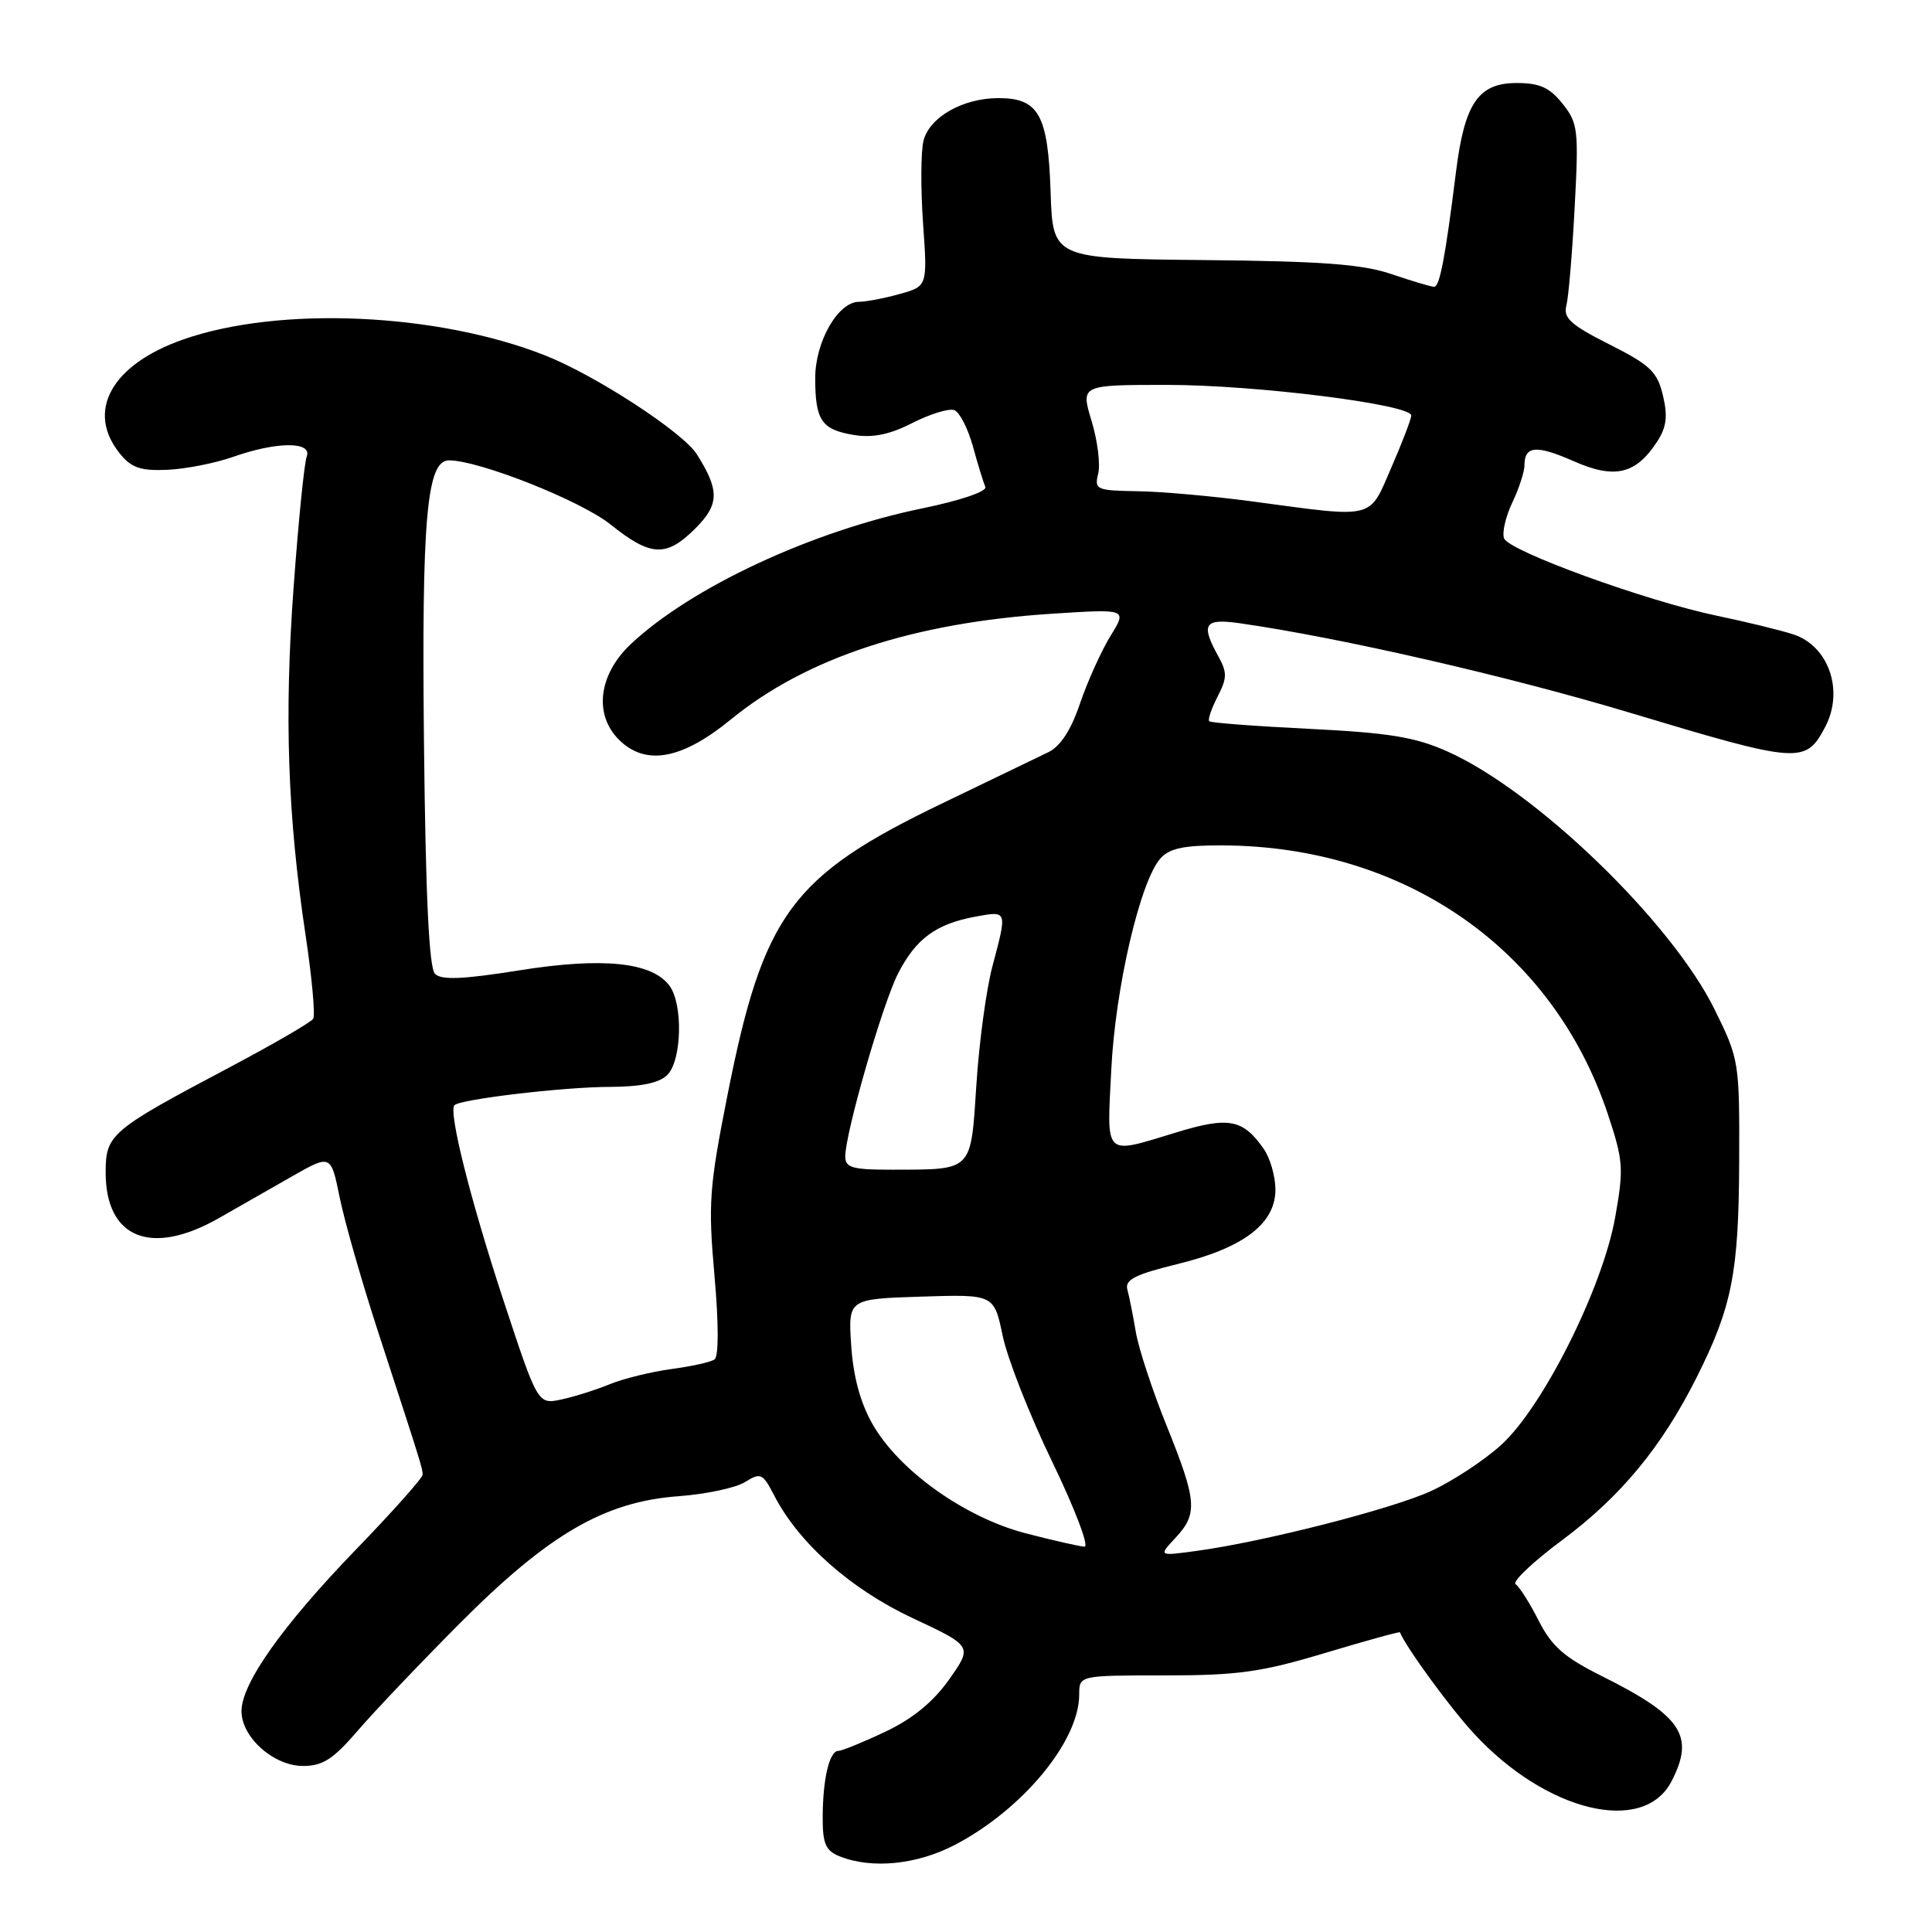 <?xml version="1.0" encoding="UTF-8" standalone="no"?>
<!DOCTYPE svg PUBLIC "-//W3C//DTD SVG 1.1//EN" "http://www.w3.org/Graphics/SVG/1.1/DTD/svg11.dtd" >
<svg xmlns="http://www.w3.org/2000/svg" xmlns:xlink="http://www.w3.org/1999/xlink" version="1.1" viewBox="0 0 256 256">
 <g >
 <path fill="currentColor"
d=" M 126.60 244.42 C 135.56 239.70 143.00 230.69 143.00 224.54 C 143.00 222.00 143.00 222.00 154.34 222.00 C 164.01 222.00 167.12 221.57 175.54 219.04 C 180.97 217.41 185.45 216.17 185.50 216.29 C 186.33 218.32 192.17 226.32 195.30 229.70 C 204.86 240.08 217.78 243.20 221.48 236.04 C 224.60 230.01 222.88 227.40 212.27 222.10 C 207.27 219.61 205.61 218.15 203.88 214.74 C 202.70 212.41 201.32 210.24 200.83 209.92 C 200.33 209.60 203.11 206.96 207.00 204.07 C 214.77 198.29 220.20 191.71 224.82 182.50 C 229.50 173.16 230.39 168.68 230.45 153.99 C 230.50 140.67 230.45 140.37 227.20 133.77 C 221.49 122.16 203.49 104.77 191.76 99.56 C 187.50 97.66 184.03 97.10 173.56 96.58 C 166.44 96.23 160.44 95.78 160.23 95.57 C 160.02 95.36 160.52 93.90 161.33 92.32 C 162.60 89.87 162.62 89.10 161.44 86.98 C 159.07 82.69 159.56 81.91 164.25 82.58 C 177.56 84.48 199.91 89.61 216.04 94.46 C 238.45 101.20 239.25 101.25 241.85 96.32 C 244.37 91.52 242.32 85.58 237.60 84.05 C 235.90 83.50 231.35 82.39 227.50 81.59 C 218.11 79.63 199.95 73.03 199.30 71.34 C 199.01 70.59 199.50 68.46 200.39 66.59 C 201.28 64.72 202.00 62.50 202.00 61.66 C 202.00 59.06 203.58 58.93 208.52 61.11 C 213.93 63.50 216.74 62.86 219.55 58.56 C 220.82 56.63 221.01 55.19 220.35 52.41 C 219.60 49.26 218.68 48.37 213.26 45.64 C 208.15 43.06 207.12 42.14 207.55 40.50 C 207.84 39.40 208.33 33.55 208.65 27.50 C 209.20 17.21 209.10 16.32 207.05 13.75 C 205.33 11.59 204.01 11.00 200.95 11.00 C 195.89 11.00 194.06 13.69 192.93 22.75 C 191.51 34.12 190.77 38.00 190.03 38.00 C 189.64 38.00 187.11 37.25 184.41 36.33 C 180.56 35.01 175.19 34.61 159.50 34.46 C 139.50 34.26 139.50 34.26 139.21 25.41 C 138.87 15.21 137.64 13.00 132.30 13.00 C 127.59 13.00 123.16 15.52 122.37 18.64 C 122.01 20.08 121.99 25.00 122.31 29.59 C 122.90 37.93 122.90 37.93 119.20 38.96 C 117.16 39.53 114.74 39.99 113.82 39.99 C 111.03 40.00 108.00 45.31 108.02 50.15 C 108.03 55.73 108.87 56.94 113.17 57.64 C 115.66 58.04 117.90 57.58 120.93 56.03 C 123.28 54.84 125.76 54.08 126.46 54.35 C 127.15 54.61 128.26 56.78 128.92 59.16 C 129.57 61.55 130.32 63.96 130.56 64.52 C 130.82 65.11 127.29 66.31 122.26 67.35 C 107.62 70.35 91.56 77.83 83.56 85.37 C 79.32 89.38 78.66 94.66 82.00 98.00 C 85.52 101.52 90.33 100.66 96.82 95.35 C 106.82 87.17 120.97 82.51 139.43 81.32 C 149.36 80.68 149.36 80.68 147.15 84.26 C 145.93 86.24 144.12 90.25 143.12 93.18 C 141.92 96.73 140.52 98.89 138.91 99.67 C 137.58 100.31 131.27 103.36 124.87 106.44 C 104.86 116.07 101.16 121.09 96.41 145.03 C 93.98 157.30 93.82 159.44 94.67 169.00 C 95.24 175.46 95.24 179.75 94.67 180.14 C 94.16 180.49 91.58 181.06 88.93 181.41 C 86.28 181.77 82.63 182.67 80.81 183.41 C 78.99 184.16 76.10 185.07 74.38 185.44 C 71.26 186.10 71.26 186.10 66.71 172.30 C 62.34 159.03 59.39 147.28 60.22 146.44 C 61.01 145.65 74.64 144.04 80.68 144.02 C 84.94 144.01 87.34 143.51 88.43 142.43 C 90.34 140.52 90.53 133.10 88.72 130.63 C 86.42 127.49 79.90 126.81 68.85 128.57 C 61.33 129.77 58.49 129.89 57.64 129.04 C 56.85 128.26 56.40 118.76 56.18 98.56 C 55.86 68.68 56.54 61.00 59.49 61.00 C 63.48 61.00 76.96 66.34 80.89 69.49 C 86.25 73.78 88.28 73.87 92.15 70.01 C 95.32 66.83 95.36 64.98 92.33 60.19 C 90.50 57.28 78.88 49.71 72.22 47.09 C 57.89 41.44 36.98 40.52 24.25 44.99 C 14.76 48.32 11.34 54.50 15.89 60.11 C 17.41 61.99 18.64 62.41 22.18 62.25 C 24.59 62.15 28.53 61.37 30.91 60.53 C 36.69 58.49 41.41 58.48 40.64 60.50 C 40.32 61.33 39.54 69.09 38.91 77.75 C 37.65 94.83 38.11 108.08 40.50 123.98 C 41.34 129.57 41.79 134.53 41.50 134.99 C 41.22 135.46 36.17 138.38 30.28 141.50 C 14.64 149.78 14.00 150.32 14.00 155.35 C 14.00 164.09 20.03 166.52 29.00 161.41 C 31.48 160.00 35.83 157.52 38.67 155.89 C 43.85 152.94 43.85 152.94 45.02 158.72 C 45.67 161.90 47.96 169.90 50.11 176.50 C 55.91 194.28 56.00 194.58 56.00 195.41 C 56.00 195.83 52.00 200.33 47.10 205.39 C 37.40 215.44 32.00 223.07 32.00 226.74 C 32.00 230.20 36.26 234.00 40.15 234.00 C 42.77 234.00 44.16 233.10 47.44 229.28 C 49.67 226.69 55.77 220.28 61.00 215.03 C 72.71 203.28 80.11 198.98 89.87 198.26 C 93.52 197.99 97.50 197.15 98.72 196.38 C 100.79 195.09 101.06 195.21 102.58 198.15 C 105.85 204.48 112.69 210.54 120.91 214.40 C 128.87 218.13 128.87 218.13 125.77 222.53 C 123.66 225.51 120.95 227.74 117.31 229.46 C 114.36 230.86 111.56 232.00 111.09 232.00 C 109.90 232.00 109.03 235.69 109.01 240.78 C 109.00 244.30 109.40 245.23 111.25 245.97 C 115.53 247.69 121.54 247.08 126.60 244.42 Z  M 155.75 203.78 C 158.74 200.58 158.61 198.90 154.59 188.93 C 152.71 184.28 150.87 178.68 150.50 176.49 C 150.13 174.29 149.63 171.76 149.38 170.87 C 149.03 169.57 150.41 168.87 156.04 167.49 C 164.78 165.35 169.00 162.14 169.00 157.63 C 169.00 155.88 168.30 153.45 167.45 152.23 C 164.69 148.29 162.82 147.93 155.90 150.04 C 146.16 153.00 146.66 153.48 147.25 141.75 C 147.78 130.92 151.07 116.79 153.76 113.75 C 154.95 112.41 156.86 112.00 161.90 112.02 C 186.12 112.08 205.77 125.76 213.05 147.64 C 215.10 153.80 215.17 154.84 214.02 161.30 C 212.34 170.70 204.43 186.48 198.88 191.49 C 196.60 193.55 192.44 196.28 189.62 197.57 C 184.36 199.98 167.38 204.31 158.50 205.51 C 153.50 206.19 153.50 206.19 155.75 203.78 Z  M 135.87 203.16 C 127.82 201.05 119.17 194.89 115.64 188.75 C 114.01 185.90 113.07 182.46 112.79 178.31 C 112.38 172.12 112.38 172.12 122.04 171.81 C 131.71 171.50 131.71 171.50 132.86 177.00 C 133.49 180.03 136.45 187.56 139.45 193.75 C 142.44 199.94 144.35 204.97 143.70 204.94 C 143.04 204.91 139.52 204.11 135.87 203.16 Z  M 112.00 153.25 C 112.01 150.10 116.92 133.09 118.99 129.01 C 121.36 124.38 124.03 122.42 129.25 121.46 C 133.51 120.68 133.48 120.60 131.51 128.00 C 130.70 131.03 129.74 138.08 129.38 143.67 C 128.62 155.33 128.98 154.96 118.25 154.99 C 112.96 155.00 112.00 154.73 112.00 153.25 Z  M 166.00 66.45 C 160.78 65.75 153.90 65.13 150.73 65.09 C 145.27 65.00 144.99 64.88 145.52 62.75 C 145.82 61.51 145.43 58.36 144.63 55.75 C 143.20 51.00 143.20 51.00 154.66 51.00 C 166.34 51.00 187.00 53.59 187.00 55.06 C 187.00 55.50 185.82 58.60 184.37 61.93 C 181.35 68.90 182.36 68.65 166.00 66.45 Z "/>
</g>
</svg>
